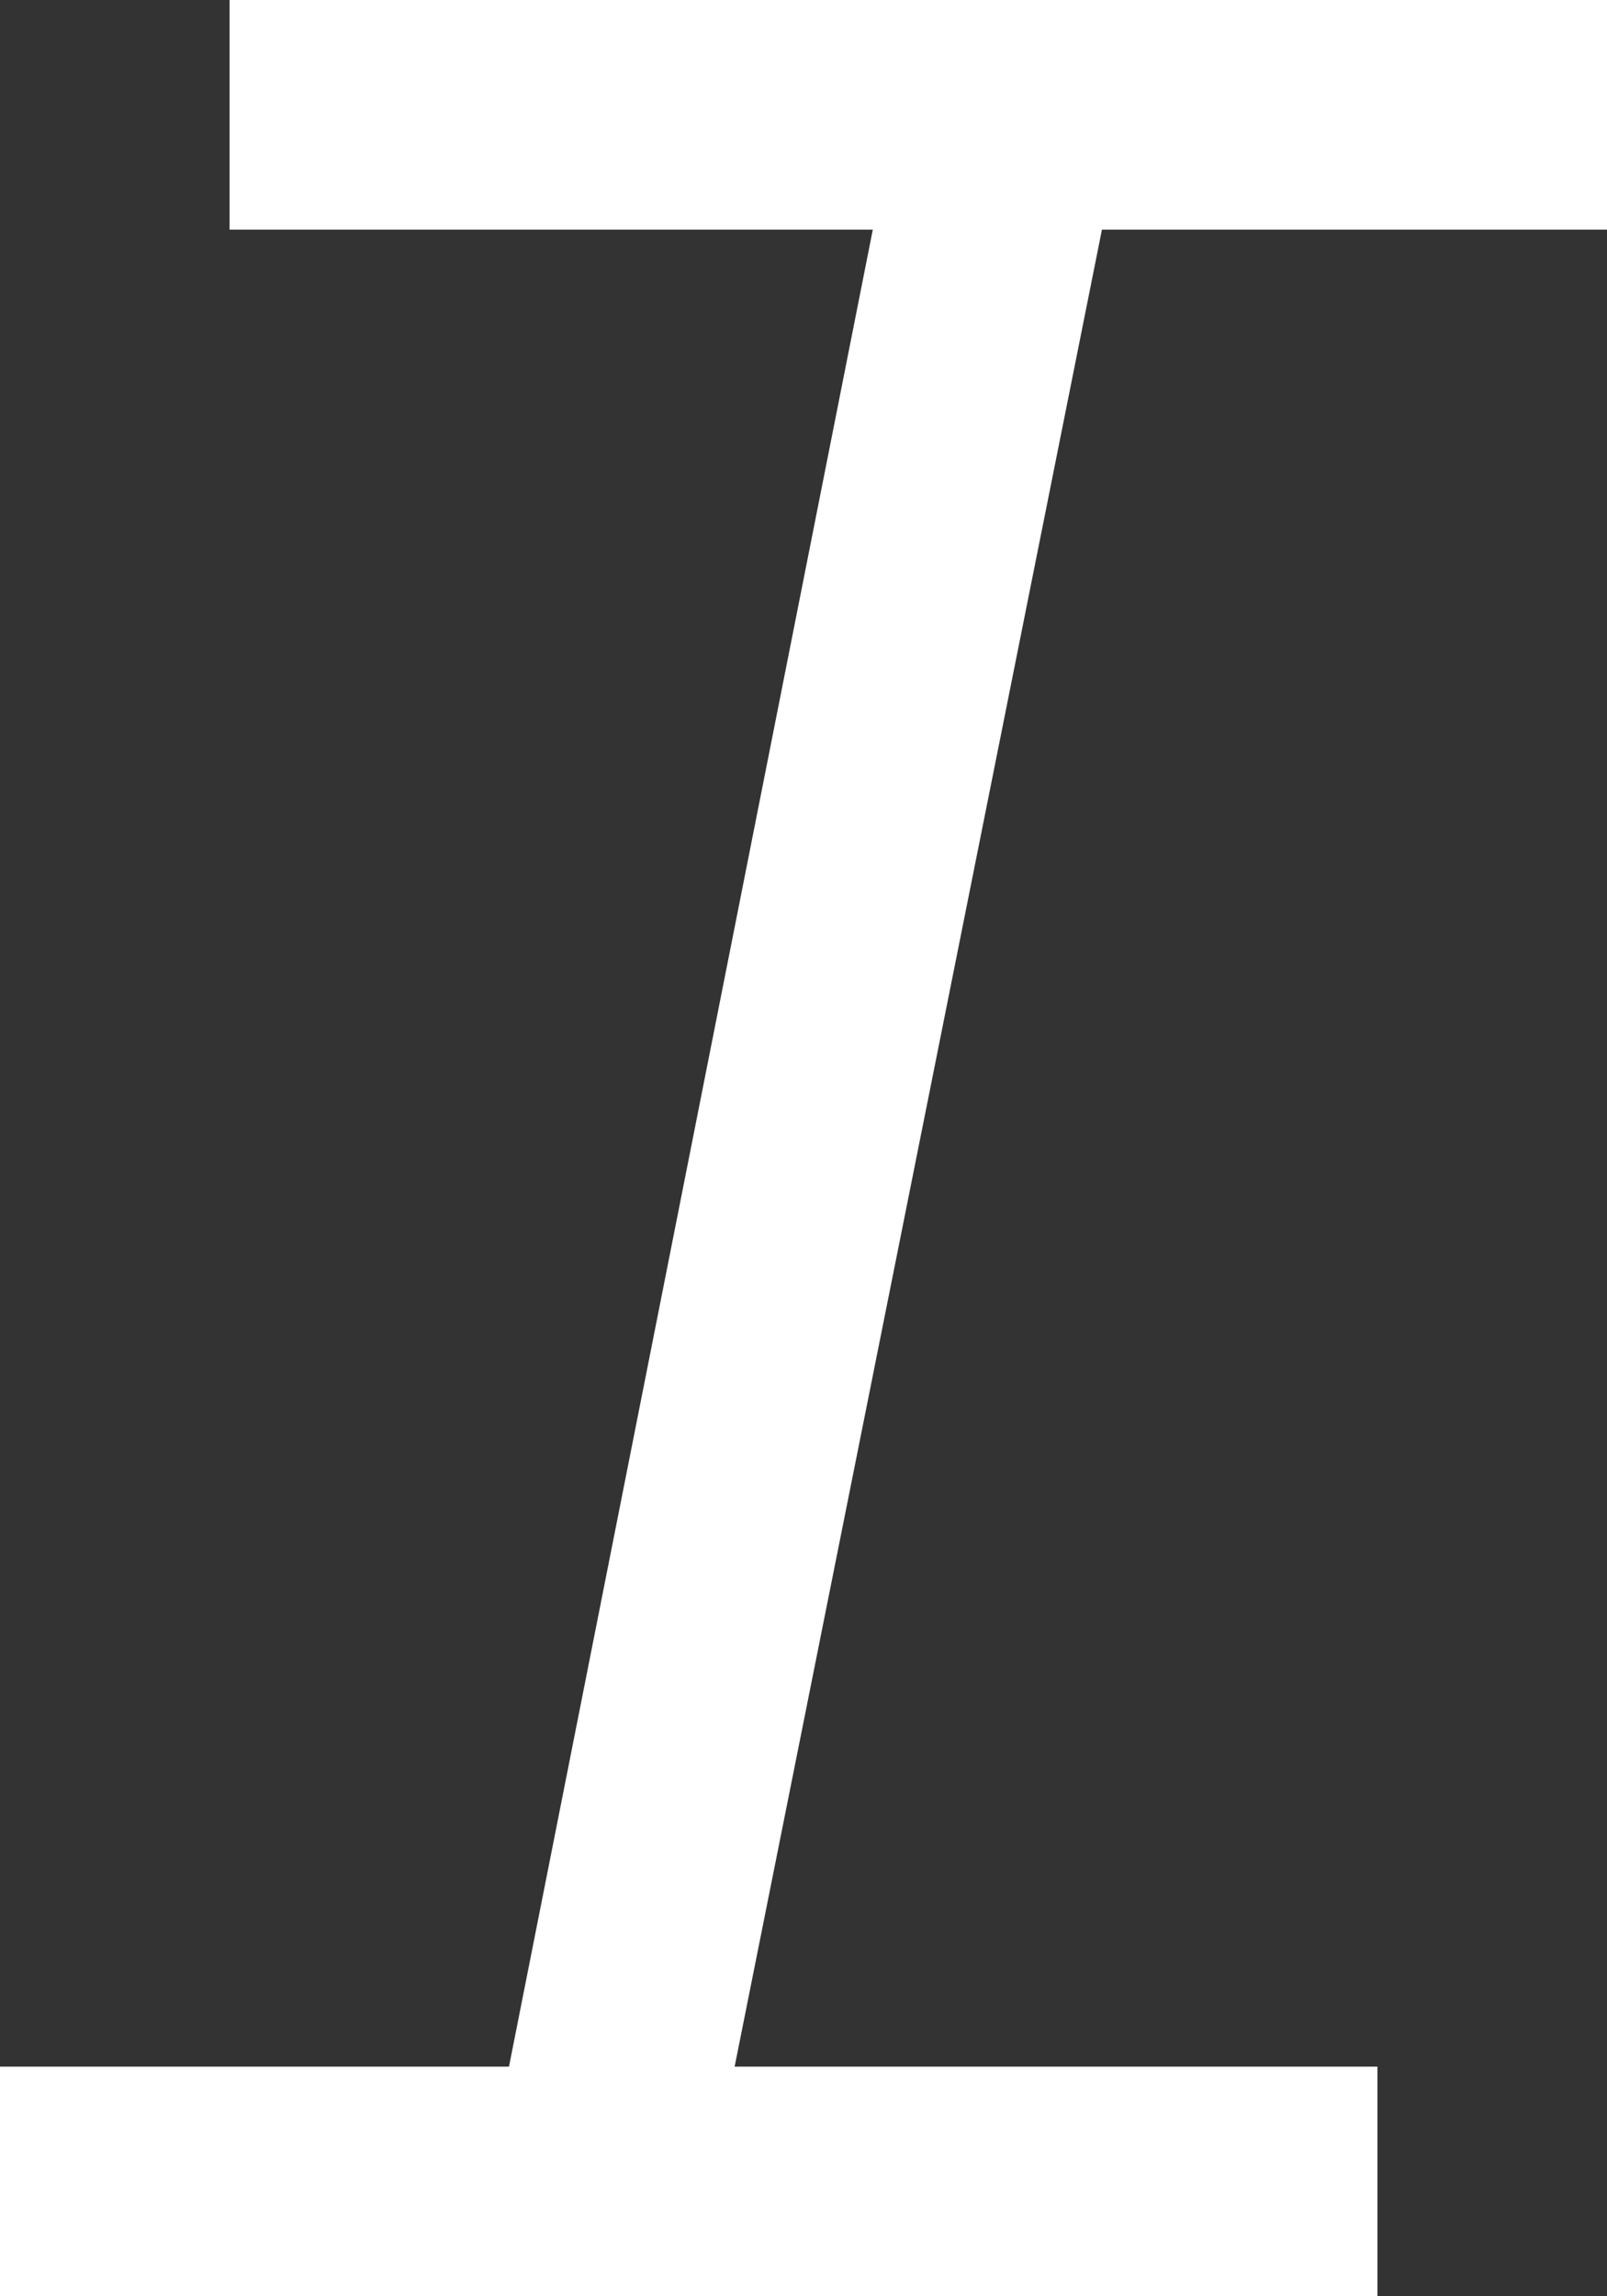 <svg xmlns="http://www.w3.org/2000/svg" width="7" height="10" viewBox="0 0 7 10">
  <rect x="0" y="0" width="7" height="10" fill="#333333" stroke="none"/>
  <defs>
    <style>
      .cls-1 {
        fill: #fff;
      }
    </style>
  </defs>
  <g id="组_823" data-name="组 823" transform="translate(-1851 -344)">
    <rect id="矩形_441" data-name="矩形 441" class="cls-1" width="6" height="1" transform="translate(1852 344)"/>
    <rect id="矩形_442" data-name="矩形 442" class="cls-1" width="6" height="1" transform="translate(1851 353)"/>
    <path id="路径_579" data-name="路径 579" class="cls-1" d="M1,0H2L0,10H-.981Z" transform="translate(1854 344)"/>
  </g>
</svg>
